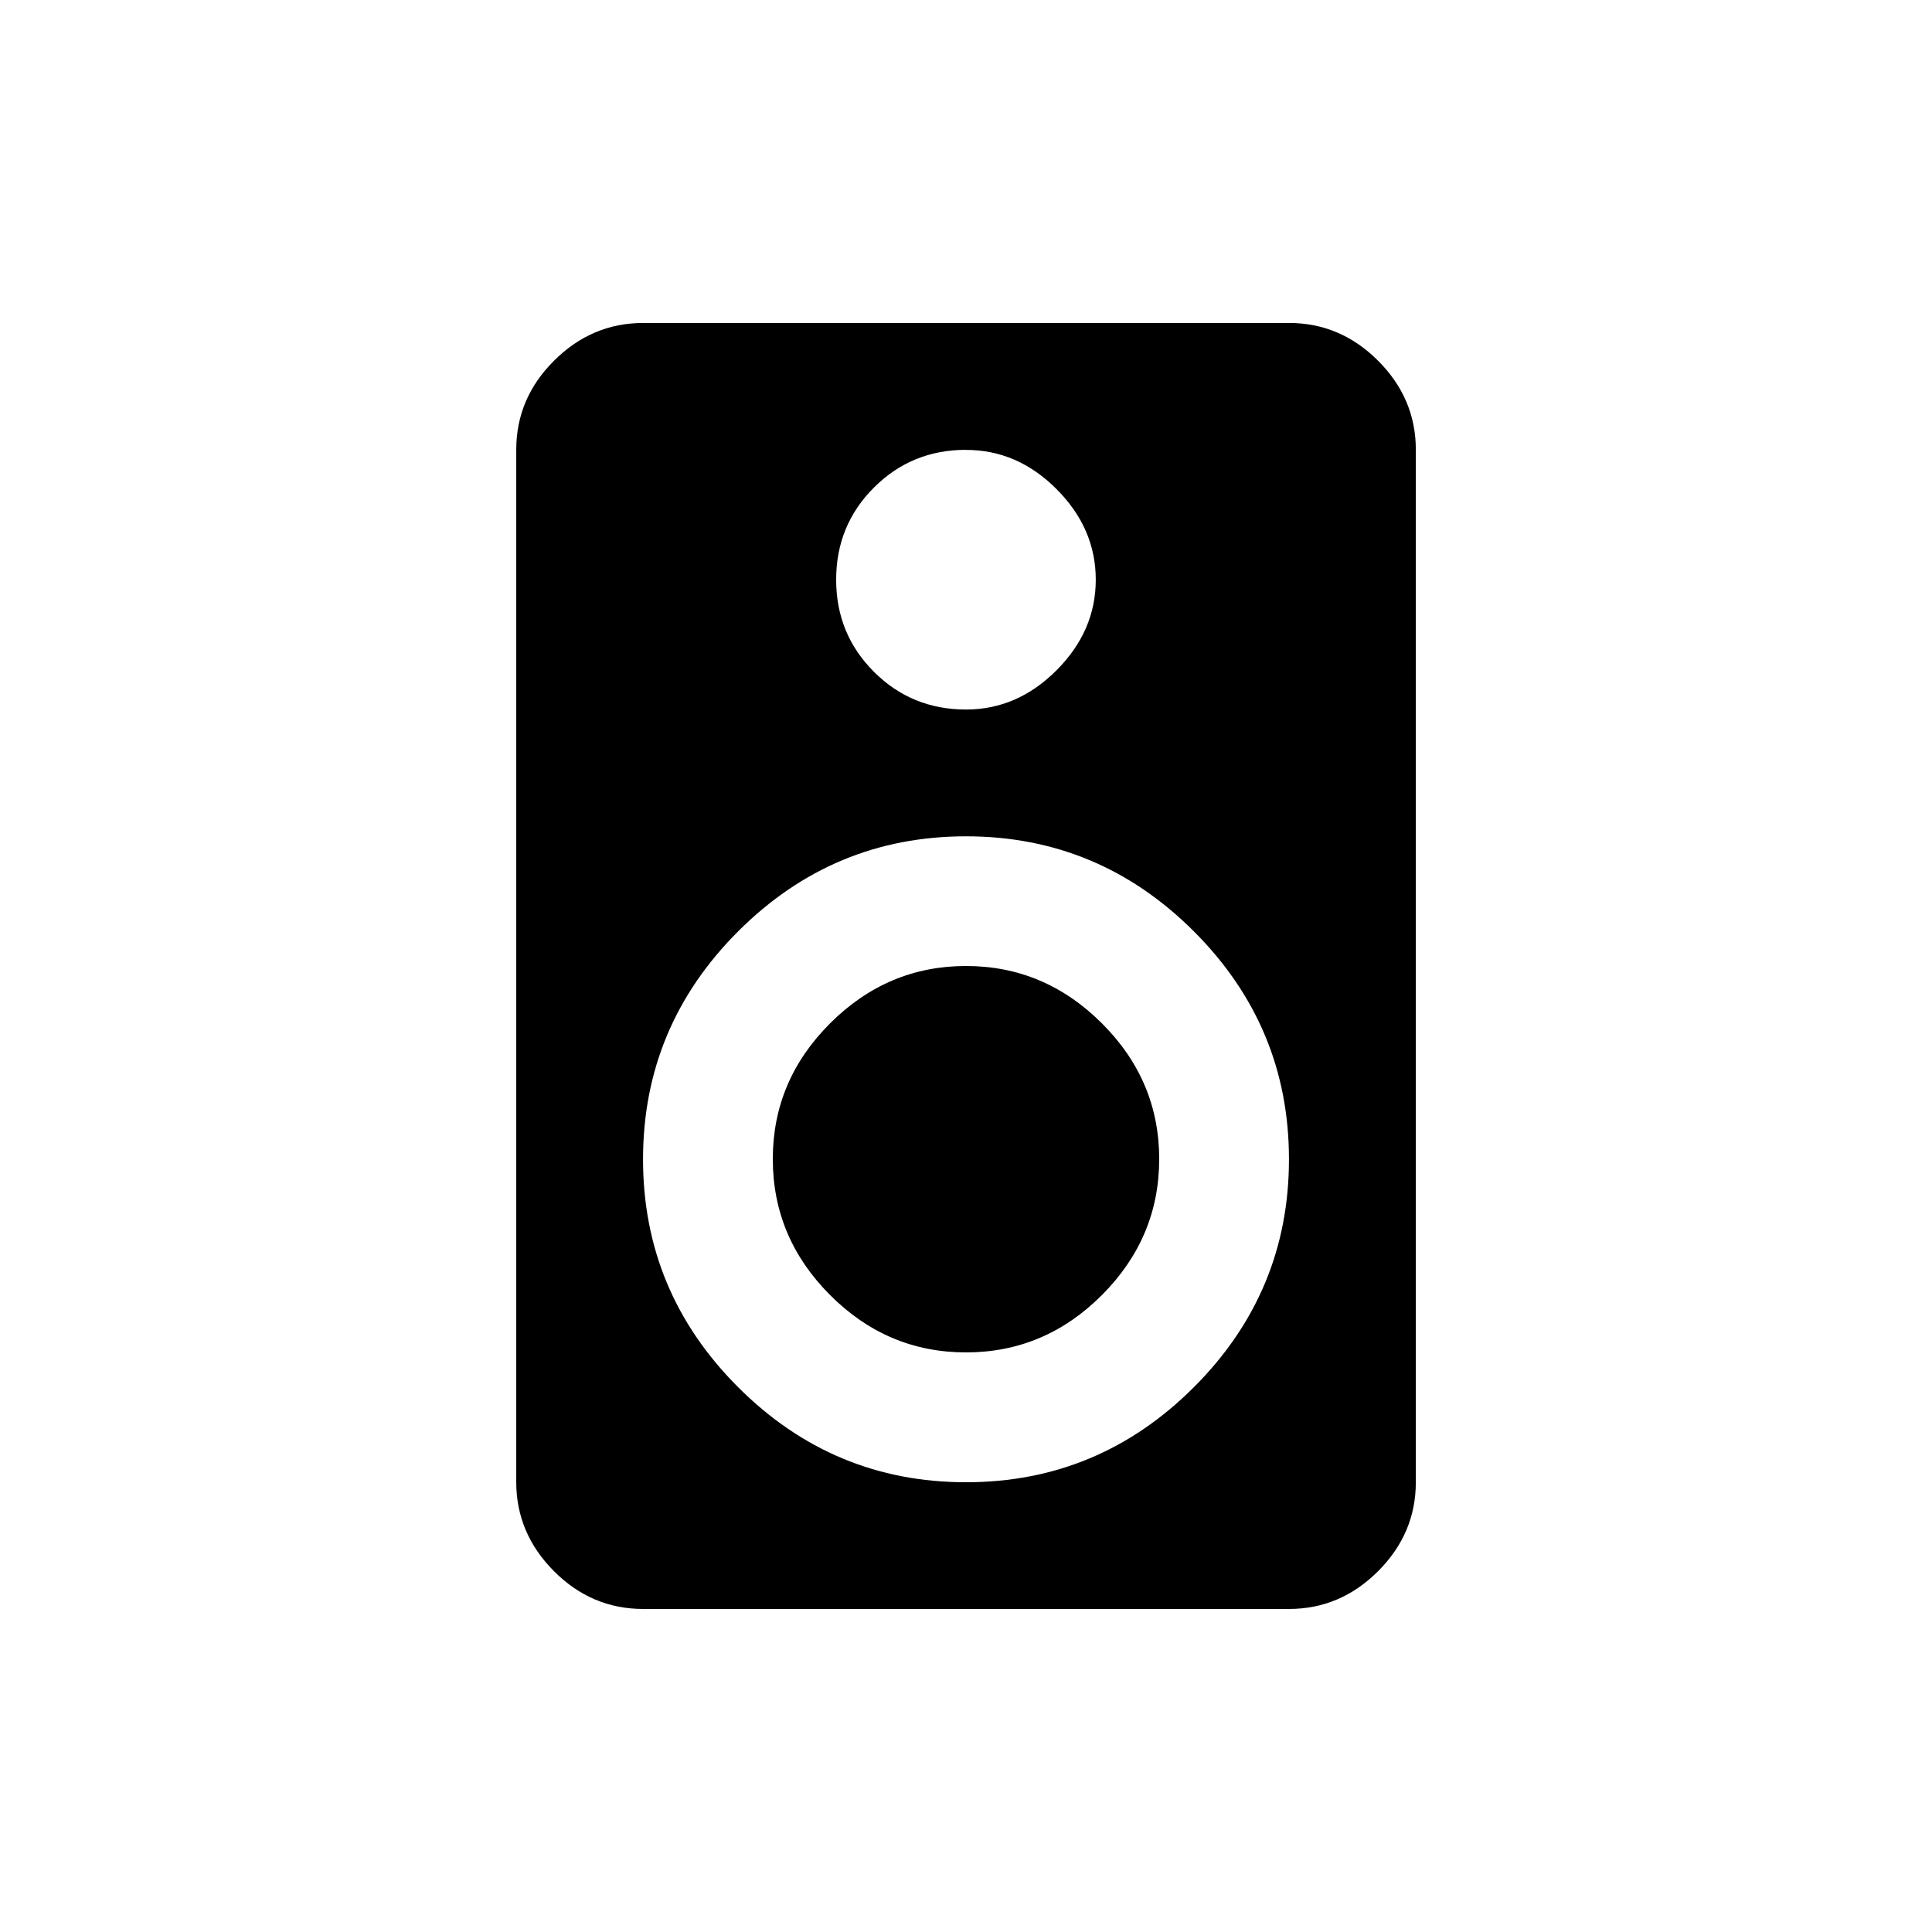 <!-- Generated by IcoMoon.io -->
<svg version="1.1" xmlns="http://www.w3.org/2000/svg" width="24" height="24" viewBox="0 0 24 24">
<title>speaker</title>
<path d="M12 12q0.975 0 1.688 0.712t0.712 1.688-0.712 1.688-1.688 0.712-1.688-0.712-0.712-1.688 0.712-1.688 1.688-0.712zM12 18.413q1.65 0 2.831-1.181t1.181-2.831-1.181-2.831-2.831-1.181-2.831 1.181-1.181 2.831 1.181 2.831 2.831 1.181zM12 5.588q-0.675 0-1.144 0.469t-0.469 1.144 0.469 1.144 1.144 0.469q0.638 0 1.125-0.488t0.487-1.125-0.487-1.125-1.125-0.487zM16.013 4.012q0.637 0 1.106 0.469t0.469 1.106v12.825q0 0.637-0.469 1.106t-1.106 0.469h-8.025q-0.638 0-1.106-0.469t-0.469-1.106v-12.825q0-0.638 0.469-1.106t1.106-0.469h8.025z"></path>
</svg>
